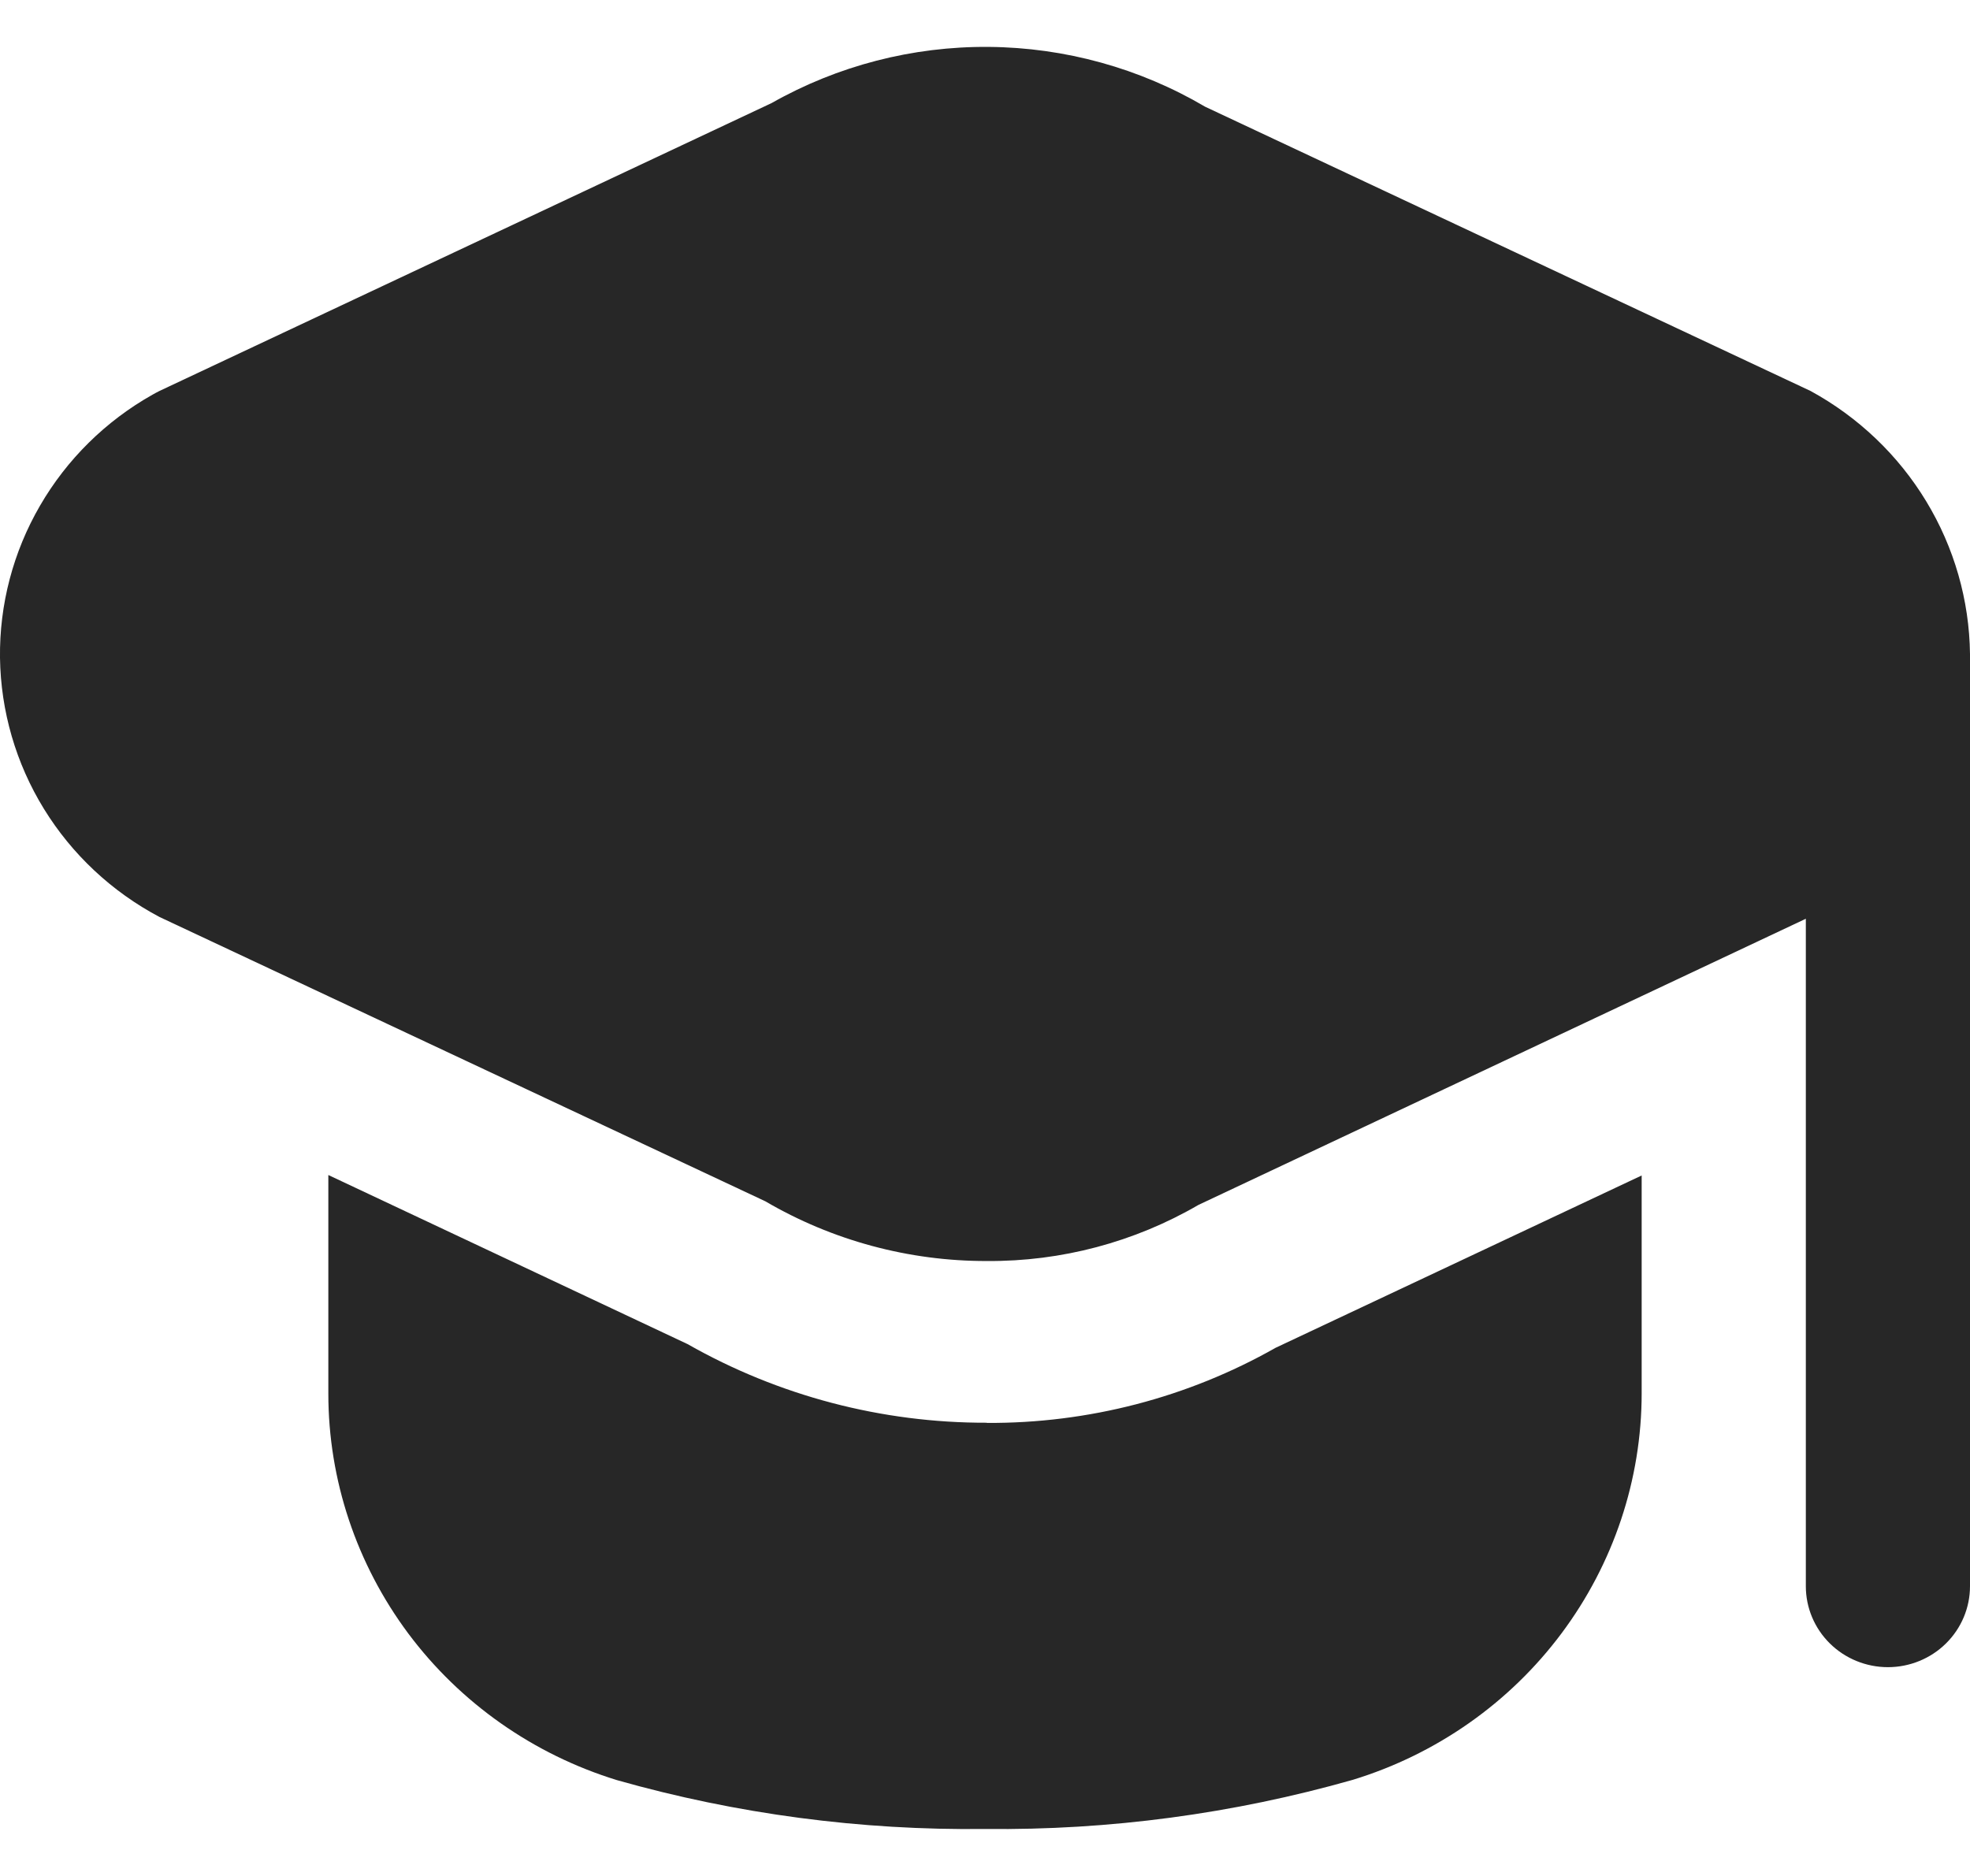 <svg width="21" height="20" viewBox="0 0 21 20" fill="none" xmlns="http://www.w3.org/2000/svg">
<path d="M21 6.972V16.911C21 17.14 20.908 17.359 20.744 17.521C20.58 17.683 20.357 17.774 20.125 17.774C19.893 17.774 19.67 17.683 19.506 17.521C19.342 17.359 19.25 17.14 19.25 16.911V9.795L12.775 12.846C12.092 13.243 11.313 13.45 10.52 13.444C9.689 13.446 8.872 13.225 8.158 12.807L1.7 9.776C1.192 9.507 0.767 9.109 0.468 8.623C0.169 8.137 0.008 7.581 0 7.013C-0.007 6.445 0.14 5.885 0.426 5.392C0.712 4.898 1.126 4.489 1.627 4.207C1.65 4.193 1.676 4.181 1.7 4.168L8.225 1.099C8.929 0.7 9.729 0.493 10.541 0.5C11.354 0.507 12.149 0.727 12.847 1.138L19.3 4.168C19.809 4.446 20.235 4.852 20.533 5.344C20.832 5.837 20.993 6.399 21 6.972ZM10.519 15.168C9.4 15.171 8.299 14.881 7.33 14.33L3.5 12.527V14.857C3.5 15.778 3.8 16.674 4.353 17.416C4.907 18.157 5.687 18.705 6.579 18.979C7.853 19.34 9.174 19.515 10.5 19.499C11.826 19.514 13.147 19.337 14.421 18.975C15.313 18.702 16.093 18.154 16.646 17.413C17.2 16.671 17.5 15.774 17.5 14.853V12.532L13.598 14.369C12.662 14.9 11.599 15.176 10.519 15.17V15.168Z" fill="#272727"/>
</svg>
